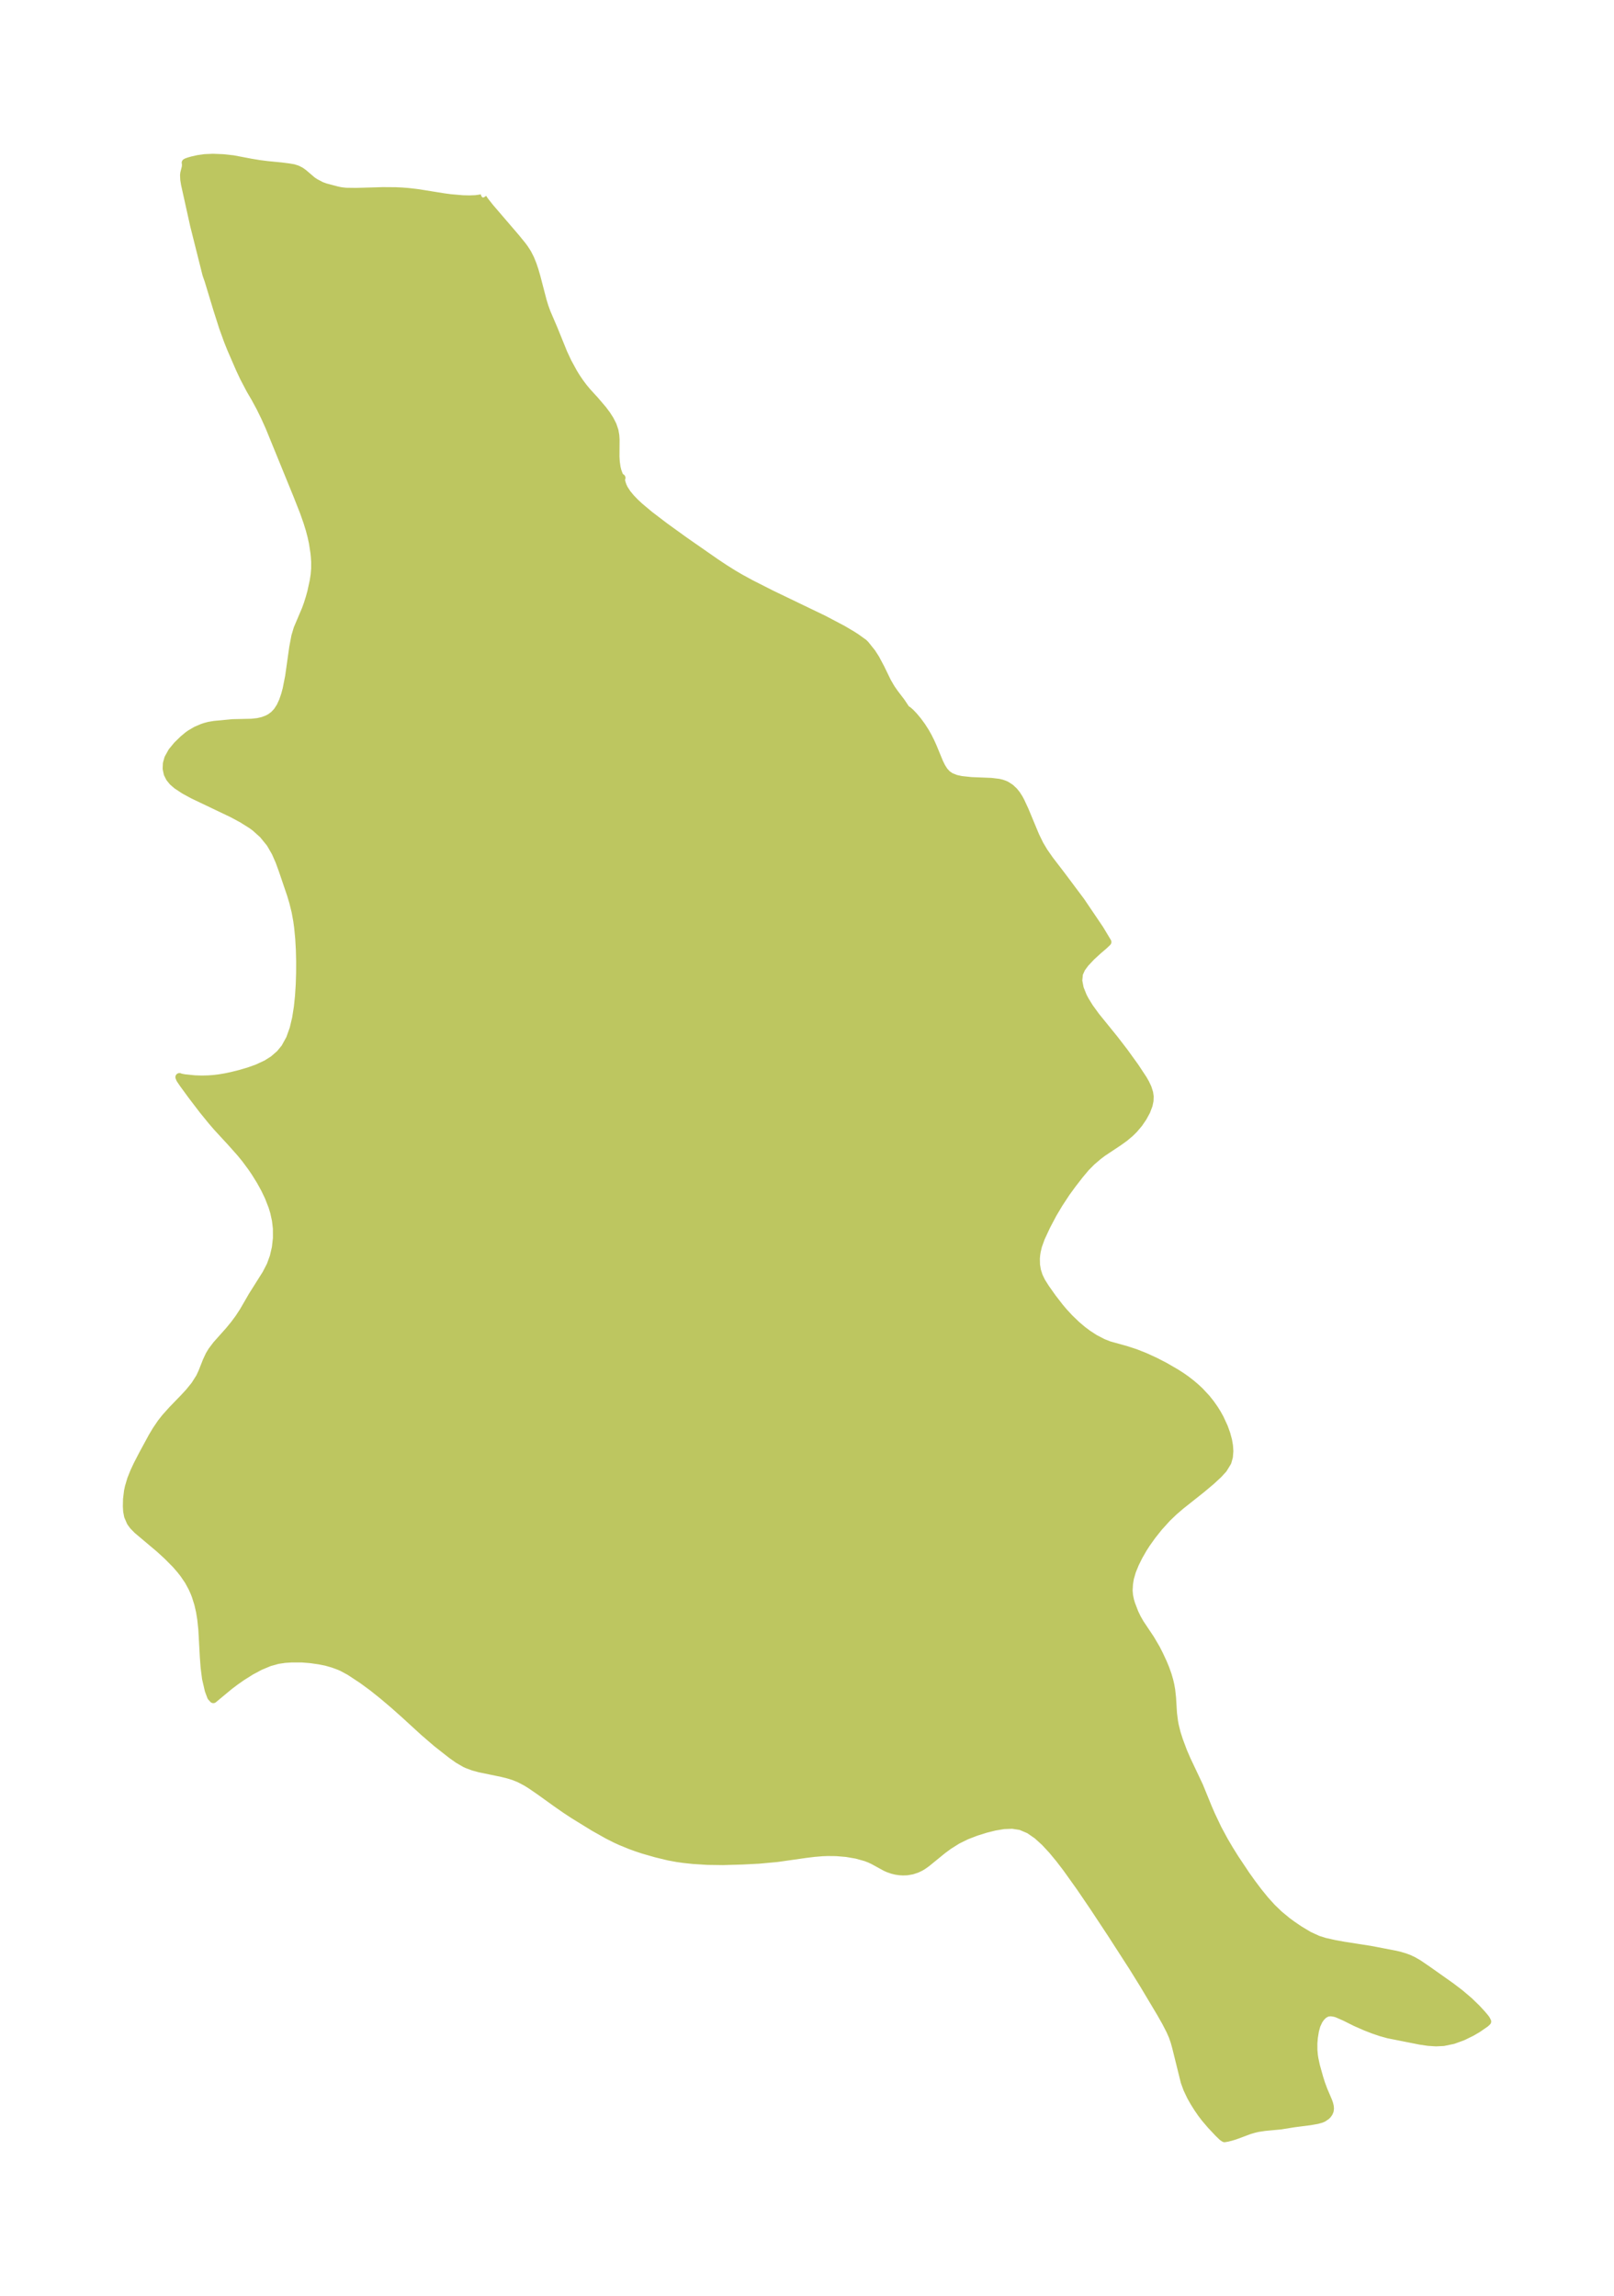 <?xml version="1.0" encoding="UTF-8"?>
<!DOCTYPE svg  PUBLIC '-//W3C//DTD SVG 1.1//EN'  'http://www.w3.org/Graphics/SVG/1.1/DTD/svg11.dtd'>
<svg width="197.2pt" height="280.51pt" version="1.1" viewBox="0 0 197.2 280.51" xmlns="http://www.w3.org/2000/svg" xmlns:xlink="http://www.w3.org/1999/xlink">
 <defs>
  <style type="text/css">*{stroke-linejoin: round; stroke-linecap: butt}</style>
 </defs>
 <g id="figure_1">
  <g id="patch_1">
   <path d="m0 280.51h197.2v-280.51h-197.2v280.51z" fill="none"/>
  </g>
  <g id="axes_1">
   <g id="PatchCollection_1">
    <defs>
     <path id="m6955306945" d="m58.971-256.38 0.013 0.07 0.215 0.327 0.668 0.844 3.138 3.657 0.781 0.957 0.277 0.376 0.359 0.555 0.351 0.684 0.289 0.711 0.244 0.729 0.214 0.74 0.774 2.963 0.221 0.719 0.252 0.702 0.872 2.034 1.19 2.937 0.517 1.105 0.691 1.269 0.377 0.612 0.422 0.622 0.448 0.597 0.474 0.567 0.914 0.998 0.981 1.151 0.45 0.603 0.401 0.624 0.33 0.65 0.232 0.68 0.101 0.583 0.033 0.492-0.012 2.092 0.033 0.592 0.092 0.68 0.106 0.457 0.191 0.527 0.176 0.282 0.135 0.062-0.049 0.103 0.005 0.21 0.036 0.203 0.137 0.433 0.186 0.394 0.366 0.565 0.461 0.56 0.526 0.545 0.569 0.528 1.204 1.007 1.853 1.413 2.451 1.768 3.8 2.645 1.053 0.699 1.067 0.67 0.854 0.501 1.285 0.701 2.463 1.251 6.46 3.111 2.282 1.203 1.113 0.654 0.567 0.364 0.918 0.661 0.192 0.195 0.786 0.985 0.451 0.7 0.613 1.151 0.82 1.685 0.453 0.783 0.421 0.606 0.831 1.091 0.63 0.945 0.175 0.069 0.331 0.29 0.419 0.441 0.468 0.562 0.469 0.639 0.445 0.691 0.343 0.61 0.311 0.623 0.281 0.625 0.777 1.883 0.27 0.549 0.307 0.489 0.365 0.406 0.443 0.309 0.645 0.259 0.666 0.148 1.242 0.131 2.417 0.096 0.92 0.112 0.371 0.089 0.353 0.123 0.221 0.105 0.482 0.314 0.428 0.399 0.315 0.394 0.281 0.438 0.203 0.372 0.52 1.12 1.296 3.115 0.516 1.056 0.514 0.869 0.715 1.023 1.448 1.888 2.354 3.146 2.31 3.413 0.947 1.577-0.408 0.392-0.718 0.613-0.823 0.754-0.768 0.816-0.462 0.628-0.299 0.661-0.085 0.866 0.18 0.936 0.393 0.978 0.243 0.463 0.548 0.891 0.774 1.067 2.271 2.801 1.211 1.573 1.313 1.821 0.994 1.506 0.283 0.498 0.262 0.556 0.192 0.604 0.063 0.444-0.019 0.523-0.108 0.524-0.29 0.763-0.412 0.754-0.498 0.73-0.593 0.702-0.474 0.467-0.675 0.567-0.717 0.515-1.971 1.311-0.526 0.398-0.8 0.684-0.739 0.745-0.755 0.903-0.895 1.155-0.73 1.003-0.89 1.353-0.754 1.269-0.768 1.457-0.671 1.442-0.353 0.978-0.165 0.689-0.063 0.41-0.04 0.475 0.021 0.773 0.112 0.67 0.223 0.692 0.311 0.65 0.5 0.795 0.841 1.19 0.898 1.161 0.493 0.583 0.716 0.774 0.852 0.818 0.736 0.625 0.654 0.49 0.856 0.553 1.002 0.518 0.75 0.295 2.059 0.571 1.158 0.379 1.18 0.469 1.188 0.544 1.184 0.608 1.43 0.829 0.647 0.417 0.575 0.405 0.576 0.445 0.553 0.469 0.507 0.471 0.807 0.865 0.506 0.634 0.462 0.657 0.361 0.579 0.326 0.589 0.497 1.08 0.291 0.809 0.214 0.797 0.114 0.668 0.041 0.644-0.056 0.697-0.182 0.642-0.515 0.841-0.586 0.635-0.838 0.78-1.217 1.024-2.549 2.024-0.85 0.732-0.837 0.804-1.005 1.112-0.835 1.05-0.671 0.945-0.389 0.603-0.537 0.934-0.456 0.918-0.369 0.903-0.256 0.877-0.112 0.686-0.047 0.825 0.051 0.594 0.121 0.59 0.136 0.457 0.414 1.085 0.308 0.637 0.36 0.631 1.29 1.933 0.674 1.148 0.409 0.807 0.428 0.92 0.292 0.699 0.283 0.795 0.19 0.651 0.128 0.537 0.117 0.643 0.106 0.973 0.117 1.908 0.127 0.985 0.087 0.476 0.23 0.926 0.297 0.929 0.498 1.332 0.455 1.05 1.506 3.184 1.087 2.662 0.383 0.881 0.787 1.659 0.8 1.481 0.63 1.069 0.66 1.06 1.393 2.085 0.728 1.018 0.77 1.02 0.799 0.982 0.839 0.928 0.887 0.856 1 0.823 0.647 0.473 0.86 0.583 1.168 0.696 1.081 0.493 0.842 0.264 1.242 0.278 1.1 0.197 3.21 0.502 3.056 0.586 0.569 0.137 0.613 0.183 0.46 0.172 0.529 0.247 0.648 0.372 1.073 0.732 2.943 2.081 1.062 0.812 1.088 0.922 0.943 0.914 0.635 0.685 0.368 0.437 0.148 0.197 0.138 0.276-0.207 0.198-0.965 0.667-0.739 0.43-1.074 0.524-1.153 0.42-1.194 0.248-0.925 0.043-0.929-0.062-0.93-0.133-3.934-0.779-0.951-0.265-0.929-0.317-0.899-0.351-1.216-0.533-1.302-0.649-0.95-0.42-0.275-0.086-0.514-0.084-0.459 0.052-0.416 0.222-0.329 0.319-0.277 0.382-0.289 0.618-0.186 0.677-0.135 0.838-0.058 0.688 0.004 0.84 0.055 0.618 0.063 0.423 0.19 0.883 0.41 1.467 0.23 0.725 0.29 0.777 0.578 1.358 0.108 0.313 0.074 0.305 0.024 0.268-0.036 0.276-0.102 0.245-0.16 0.224-0.138 0.14-0.381 0.262-0.246 0.105-0.496 0.138-0.89 0.155-1.929 0.247-1.625 0.262-1.955 0.183-0.81 0.122-0.497 0.114-0.577 0.17-1.465 0.549-0.558 0.187-0.633 0.173-0.381 0.063-0.241-0.16-0.524-0.509-0.881-0.939-0.705-0.828-0.453-0.593-0.432-0.627-0.465-0.74-0.39-0.689-0.434-0.914-0.324-0.889-1.055-4.253-0.183-0.657-0.229-0.659-0.295-0.672-0.547-1.061-0.619-1.093-2.073-3.472-1.339-2.161-2.634-4.084-2.168-3.281-1.625-2.389-1.671-2.339-0.863-1.126-0.88-1.063-0.904-0.974-0.937-0.849-0.982-0.677-1.043-0.442-1.011-0.154-1.06 0.04-1.092 0.181-1.11 0.278-1.193 0.373-1.17 0.453-1.118 0.549-1.056 0.666-0.744 0.549-1.953 1.592-0.501 0.352-0.268 0.155-0.439 0.207-0.555 0.183-0.615 0.107-0.496 0.018-0.407-0.023-0.443-0.064-0.435-0.105-0.49-0.17-0.335-0.148-1.495-0.82-0.43-0.203-0.508-0.196-1.131-0.316-1.234-0.212-1.246-0.104-1.059-0.011-0.655 0.026-0.998 0.083-0.996 0.122-3.526 0.502-2.216 0.204-2.013 0.103-2.387 0.069-1.866-0.025-1.758-0.11-1.156-0.123-0.836-0.119-0.985-0.181-1.54-0.372-1.572-0.451-0.775-0.255-0.768-0.277-1.23-0.502-0.609-0.28-0.956-0.482-1.684-0.946-2.476-1.522-0.999-0.657-1.107-0.77-2.088-1.5-1.059-0.727-0.554-0.346-0.868-0.455-0.721-0.283-0.61-0.188-0.736-0.185-2.789-0.578-0.77-0.213-0.737-0.275-0.243-0.113-0.849-0.493-0.829-0.589-1.786-1.403-1.568-1.351-2.384-2.182-1.32-1.173-1.339-1.134-1.241-0.991-1.225-0.898-1.543-1.018-0.933-0.505-0.332-0.147-0.782-0.29-0.855-0.243-0.825-0.165-1.071-0.154-1.048-0.084-1.245-0.002-0.832 0.051-0.895 0.132-1.02 0.285-1.13 0.47-1.122 0.599-1.134 0.715-0.774 0.543-0.727 0.548-1.961 1.628-0.25-0.278-0.294-0.786-0.334-1.438-0.172-1.338-0.095-1.267-0.186-3.389-0.134-1.274-0.149-0.918-0.21-0.921-0.309-0.986-0.152-0.394-0.273-0.613-0.458-0.843-0.571-0.84-0.41-0.523-0.575-0.663-1.044-1.051-0.945-0.864-2.704-2.278-0.497-0.509-0.319-0.434-0.323-0.748-0.113-0.602-0.034-0.58 0.018-0.87 0.12-0.998 0.109-0.504 0.279-0.94 0.373-0.931 0.393-0.839 0.622-1.206 1.202-2.217 0.48-0.803 0.607-0.895 0.506-0.64 0.822-0.919 1.478-1.529 0.613-0.665 0.684-0.842 0.608-0.958 0.299-0.638 0.541-1.373 0.335-0.715 0.312-0.516 0.558-0.738 1.546-1.735 0.625-0.762 0.586-0.793 0.531-0.815 1.095-1.893 1.67-2.648 0.55-1.06 0.386-1.06 0.258-1.119 0.13-1.16-0.006-1.186-0.116-0.985-0.215-0.986-0.214-0.705-0.458-1.172-0.471-0.983-0.537-0.974-0.651-1.047-0.435-0.639-0.745-1.003-0.594-0.728-1.16-1.303-1.712-1.859-0.645-0.749-1.08-1.328-1.353-1.772-1.048-1.432-0.381-0.567-0.099-0.24 0.104 0.051 0.489 0.095 1.291 0.132 0.853 0.026 0.803-0.02 0.686-0.052 0.626-0.076 0.771-0.129 0.748-0.157 1.038-0.258 1.089-0.321 1.01-0.362 1.114-0.515 0.852-0.534 0.817-0.708 0.616-0.751 0.61-1.108 0.437-1.219 0.308-1.296 0.213-1.348 0.143-1.382 0.088-1.402 0.044-1.411 0.005-1.412-0.035-1.405-0.079-1.391-0.133-1.368-0.107-0.781-0.203-1.111-0.286-1.158-0.273-0.917-1.031-3.034-0.393-1.074-0.461-1.049-0.646-1.121-0.888-1.09-0.944-0.848-0.479-0.35-1.119-0.702-1.191-0.642-4.831-2.307-1.054-0.575-0.906-0.597-0.487-0.418-0.379-0.465-0.257-0.512-0.128-0.612 0.029-0.634 0.177-0.631 0.453-0.815 0.629-0.765 0.731-0.712 0.56-0.469 0.286-0.206 0.723-0.425 0.772-0.334 0.341-0.114 0.456-0.121 0.658-0.112 2.246-0.211 2.293-0.052 0.774-0.083 0.597-0.137 0.558-0.206 0.379-0.199 0.459-0.344 0.4-0.432 0.373-0.577 0.319-0.691 0.26-0.76 0.182-0.678 0.308-1.556 0.504-3.567 0.257-1.35 0.278-0.928 0.997-2.351 0.239-0.659 0.247-0.788 0.19-0.69 0.293-1.35 0.113-0.739 0.063-0.752 0.003-0.787-0.038-0.632-0.051-0.516-0.189-1.222-0.175-0.804-0.212-0.804-0.293-0.949-0.426-1.212-0.791-2.009-3.412-8.359-0.549-1.221-0.583-1.19-0.618-1.14-0.598-1.024-0.775-1.476-0.522-1.114-1.045-2.411-0.377-0.941-0.601-1.658-0.699-2.192-1.08-3.561-0.252-0.716-1.506-6.003-1.111-5.015-0.092-0.571-0.025-0.544 0.028-0.251 0.185-0.727 0.026-0.349-0.037-0.19 0.116-0.065 0.289-0.101 0.414-0.118 0.693-0.154 0.782-0.113 1.03-0.043 1.217 0.048 1.24 0.136 2.169 0.411 1.055 0.174 0.954 0.121 1.705 0.167 0.921 0.117 0.576 0.099 0.443 0.142 0.416 0.21 0.367 0.263 1.062 0.907 0.34 0.227 0.749 0.394 0.485 0.18 1.453 0.386 0.436 0.091 0.654 0.078 1.207 0.017 3.303-0.096 1.558 0.011 0.767 0.035 0.774 0.06 1.28 0.154 3.062 0.492 0.816 0.11 1.517 0.131 0.83 0.017 0.731-0.027 0.652-0.091 0.135-0.046 0.073-0.079" stroke="#bdc660"/>
    </defs>
    <g clip-path="url(#paebf5bb3f8)">
     <use y="280.512" fill="#bdc660" stroke="#bdc660" xlink:href="#m6955306945"/>
    </g>
   </g>
  </g>
 </g>
 <defs>
  <clipPath id="paebf5bb3f8">
   <rect x="7.2" y="7.2" width="182.8" height="266.11"/>
  </clipPath>
 </defs>
</svg>
